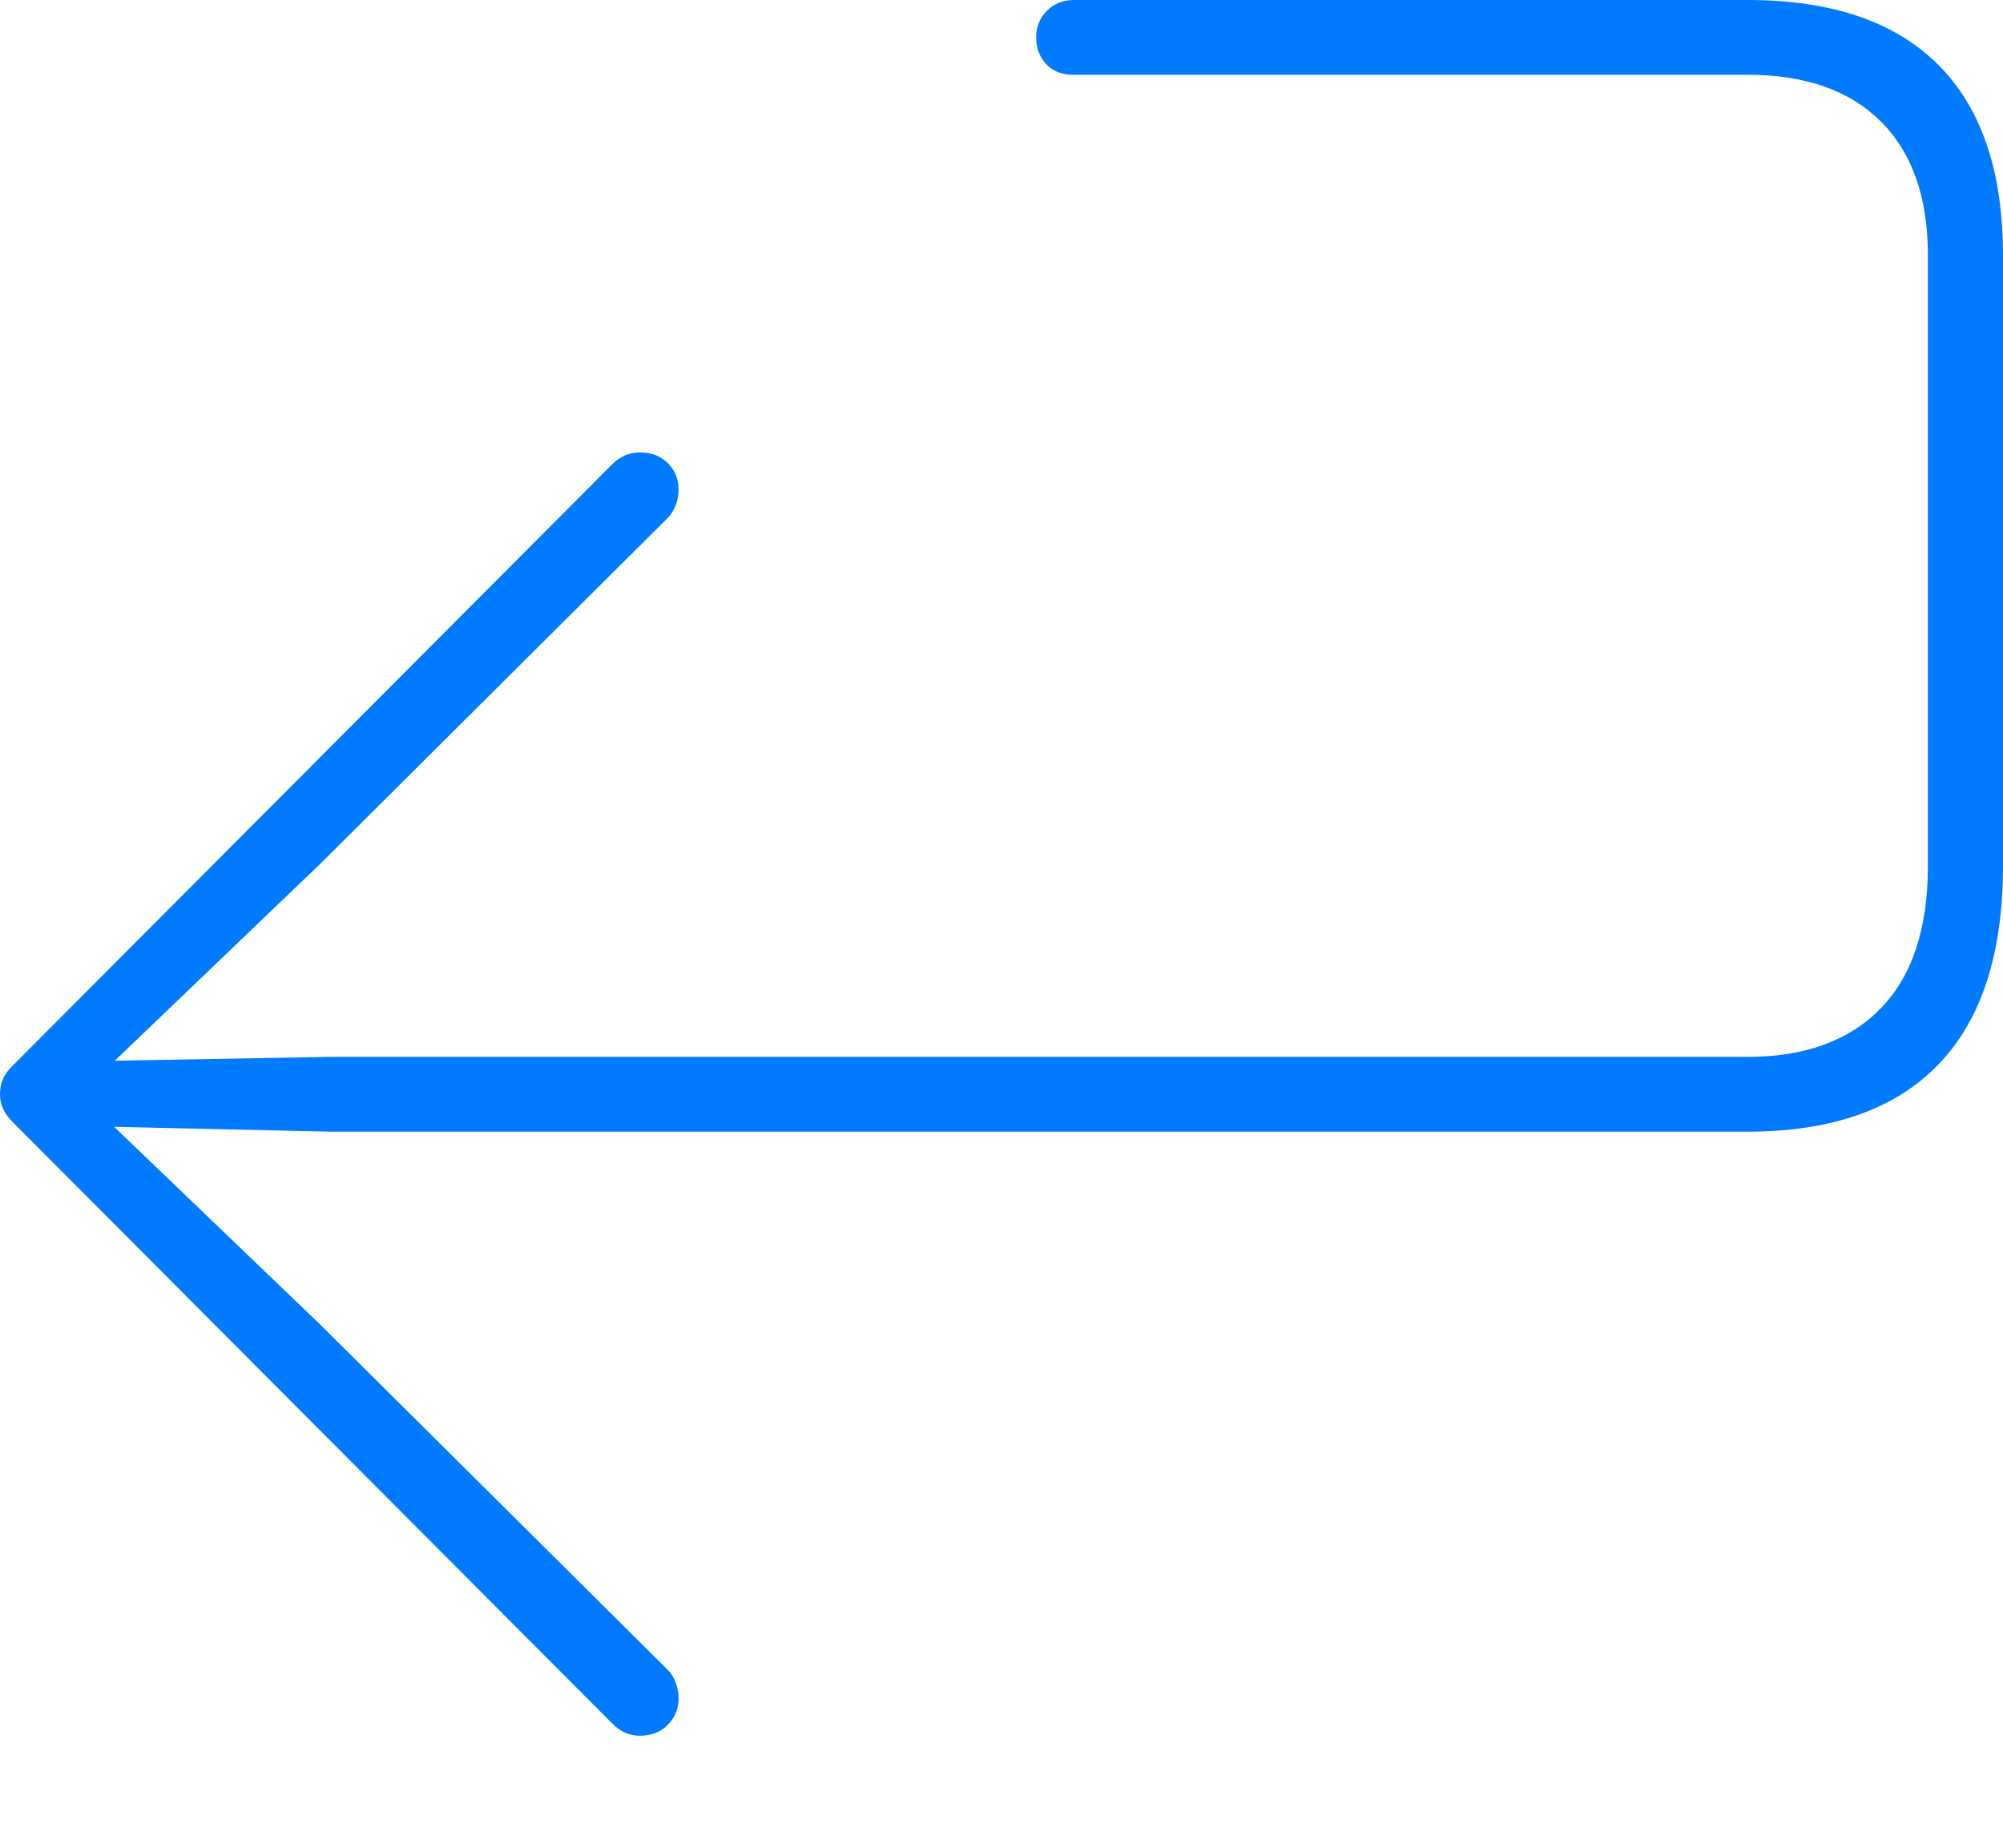 <?xml version="1.0" encoding="UTF-8"?>
<!--Generator: Apple Native CoreSVG 175-->
<!DOCTYPE svg
PUBLIC "-//W3C//DTD SVG 1.1//EN"
       "http://www.w3.org/Graphics/SVG/1.1/DTD/svg11.dtd">
<svg version="1.1" xmlns="http://www.w3.org/2000/svg" xmlns:xlink="http://www.w3.org/1999/xlink" width="19.818" height="18.286">
 <g>
  <rect height="18.286" opacity="0" width="19.818" x="0" y="0"/>
  <path d="M6.33 17.177Q6.502 17.177 6.608 17.068Q6.714 16.959 6.714 16.81Q6.714 16.723 6.685 16.65Q6.657 16.578 6.613 16.531L3.165 13.105L0.978 11.006L0.907 11.146L3.26 11.199L17.291 11.199Q18.536 11.199 19.177 10.536Q19.818 9.874 19.818 8.565L19.818 2.527Q19.818 1.282 19.177 0.641Q18.536 0 17.291 0L10.627 0Q10.466 0 10.359 0.106Q10.252 0.213 10.252 0.37Q10.252 0.527 10.351 0.634Q10.449 0.74 10.62 0.74L17.291 0.74Q18.147 0.74 18.611 1.204Q19.075 1.668 19.075 2.527L19.075 8.565Q19.075 9.5 18.608 9.979Q18.14 10.459 17.291 10.459L3.26 10.459L0.907 10.501L0.978 10.648L3.165 8.552L6.613 5.119Q6.657 5.072 6.685 5Q6.714 4.927 6.714 4.844Q6.714 4.691 6.608 4.584Q6.502 4.477 6.33 4.477Q6.179 4.477 6.063 4.589L0.124 10.547Q0.062 10.606 0.031 10.674Q0 10.741 0 10.829Q0 10.906 0.031 10.973Q0.062 11.041 0.124 11.103L6.063 17.061Q6.179 17.177 6.33 17.177Z" fill="#007aff"/>
 </g>
</svg>
